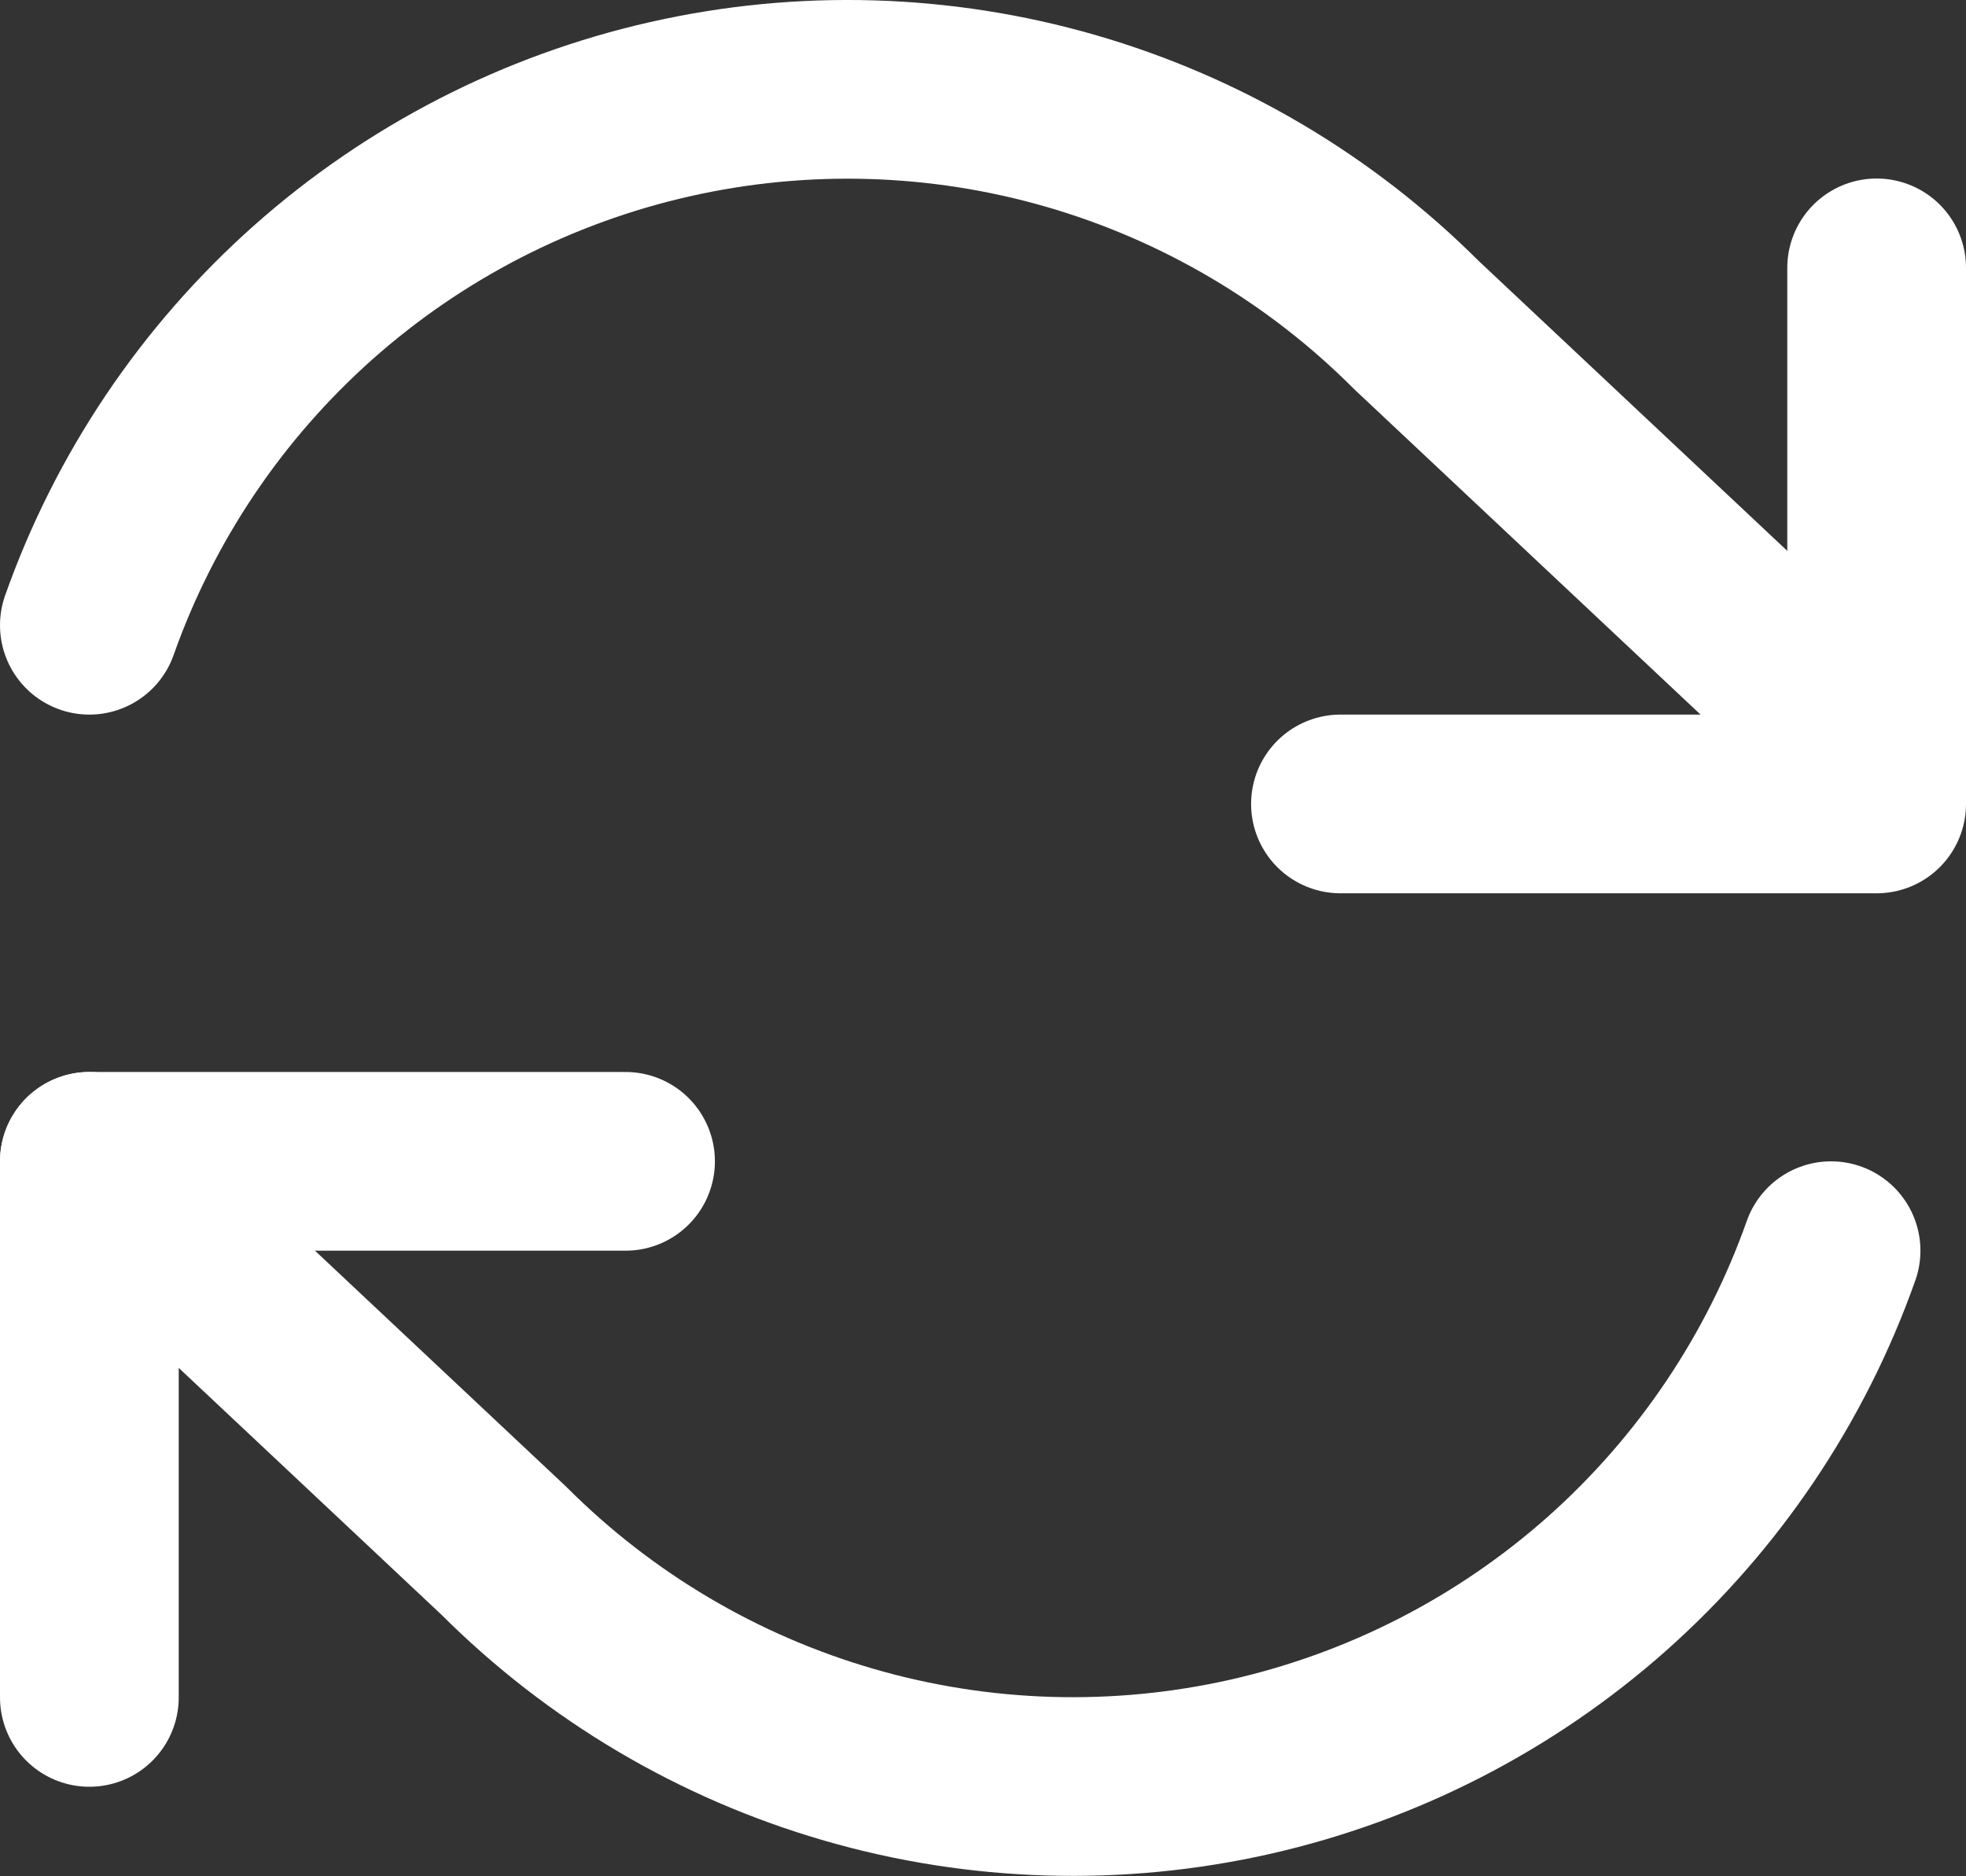 <svg width="22" height="21" viewBox="0 0 22 21" fill="none" xmlns="http://www.w3.org/2000/svg">
<rect x="0" y="0" width="22" height="21" fill="#333333" stroke="none"/>
<path d="M21 2.998V8.998H15" stroke="white" stroke-width="2" stroke-linecap="round" stroke-linejoin="round"/>
<path d="M1 18.998V12.998H7" stroke="white" stroke-width="2" stroke-linecap="round" stroke-linejoin="round"/>
<path d="M1 6.998C1.507 5.564 2.369 4.283 3.505 3.273C4.642 2.263 6.015 1.557 7.498 1.222C8.981 0.886 10.525 0.932 11.985 1.354C13.446 1.777 14.775 2.562 15.85 3.638L20.49 7.998M1 12.998L5.64 17.358C6.715 18.433 8.044 19.219 9.505 19.641C10.965 20.064 12.509 20.109 13.992 19.774C15.475 19.438 16.848 18.733 17.985 17.723C19.121 16.712 19.983 15.431 20.49 13.998" stroke="white" stroke-width="2" stroke-linecap="round" stroke-linejoin="round"/>
</svg>

